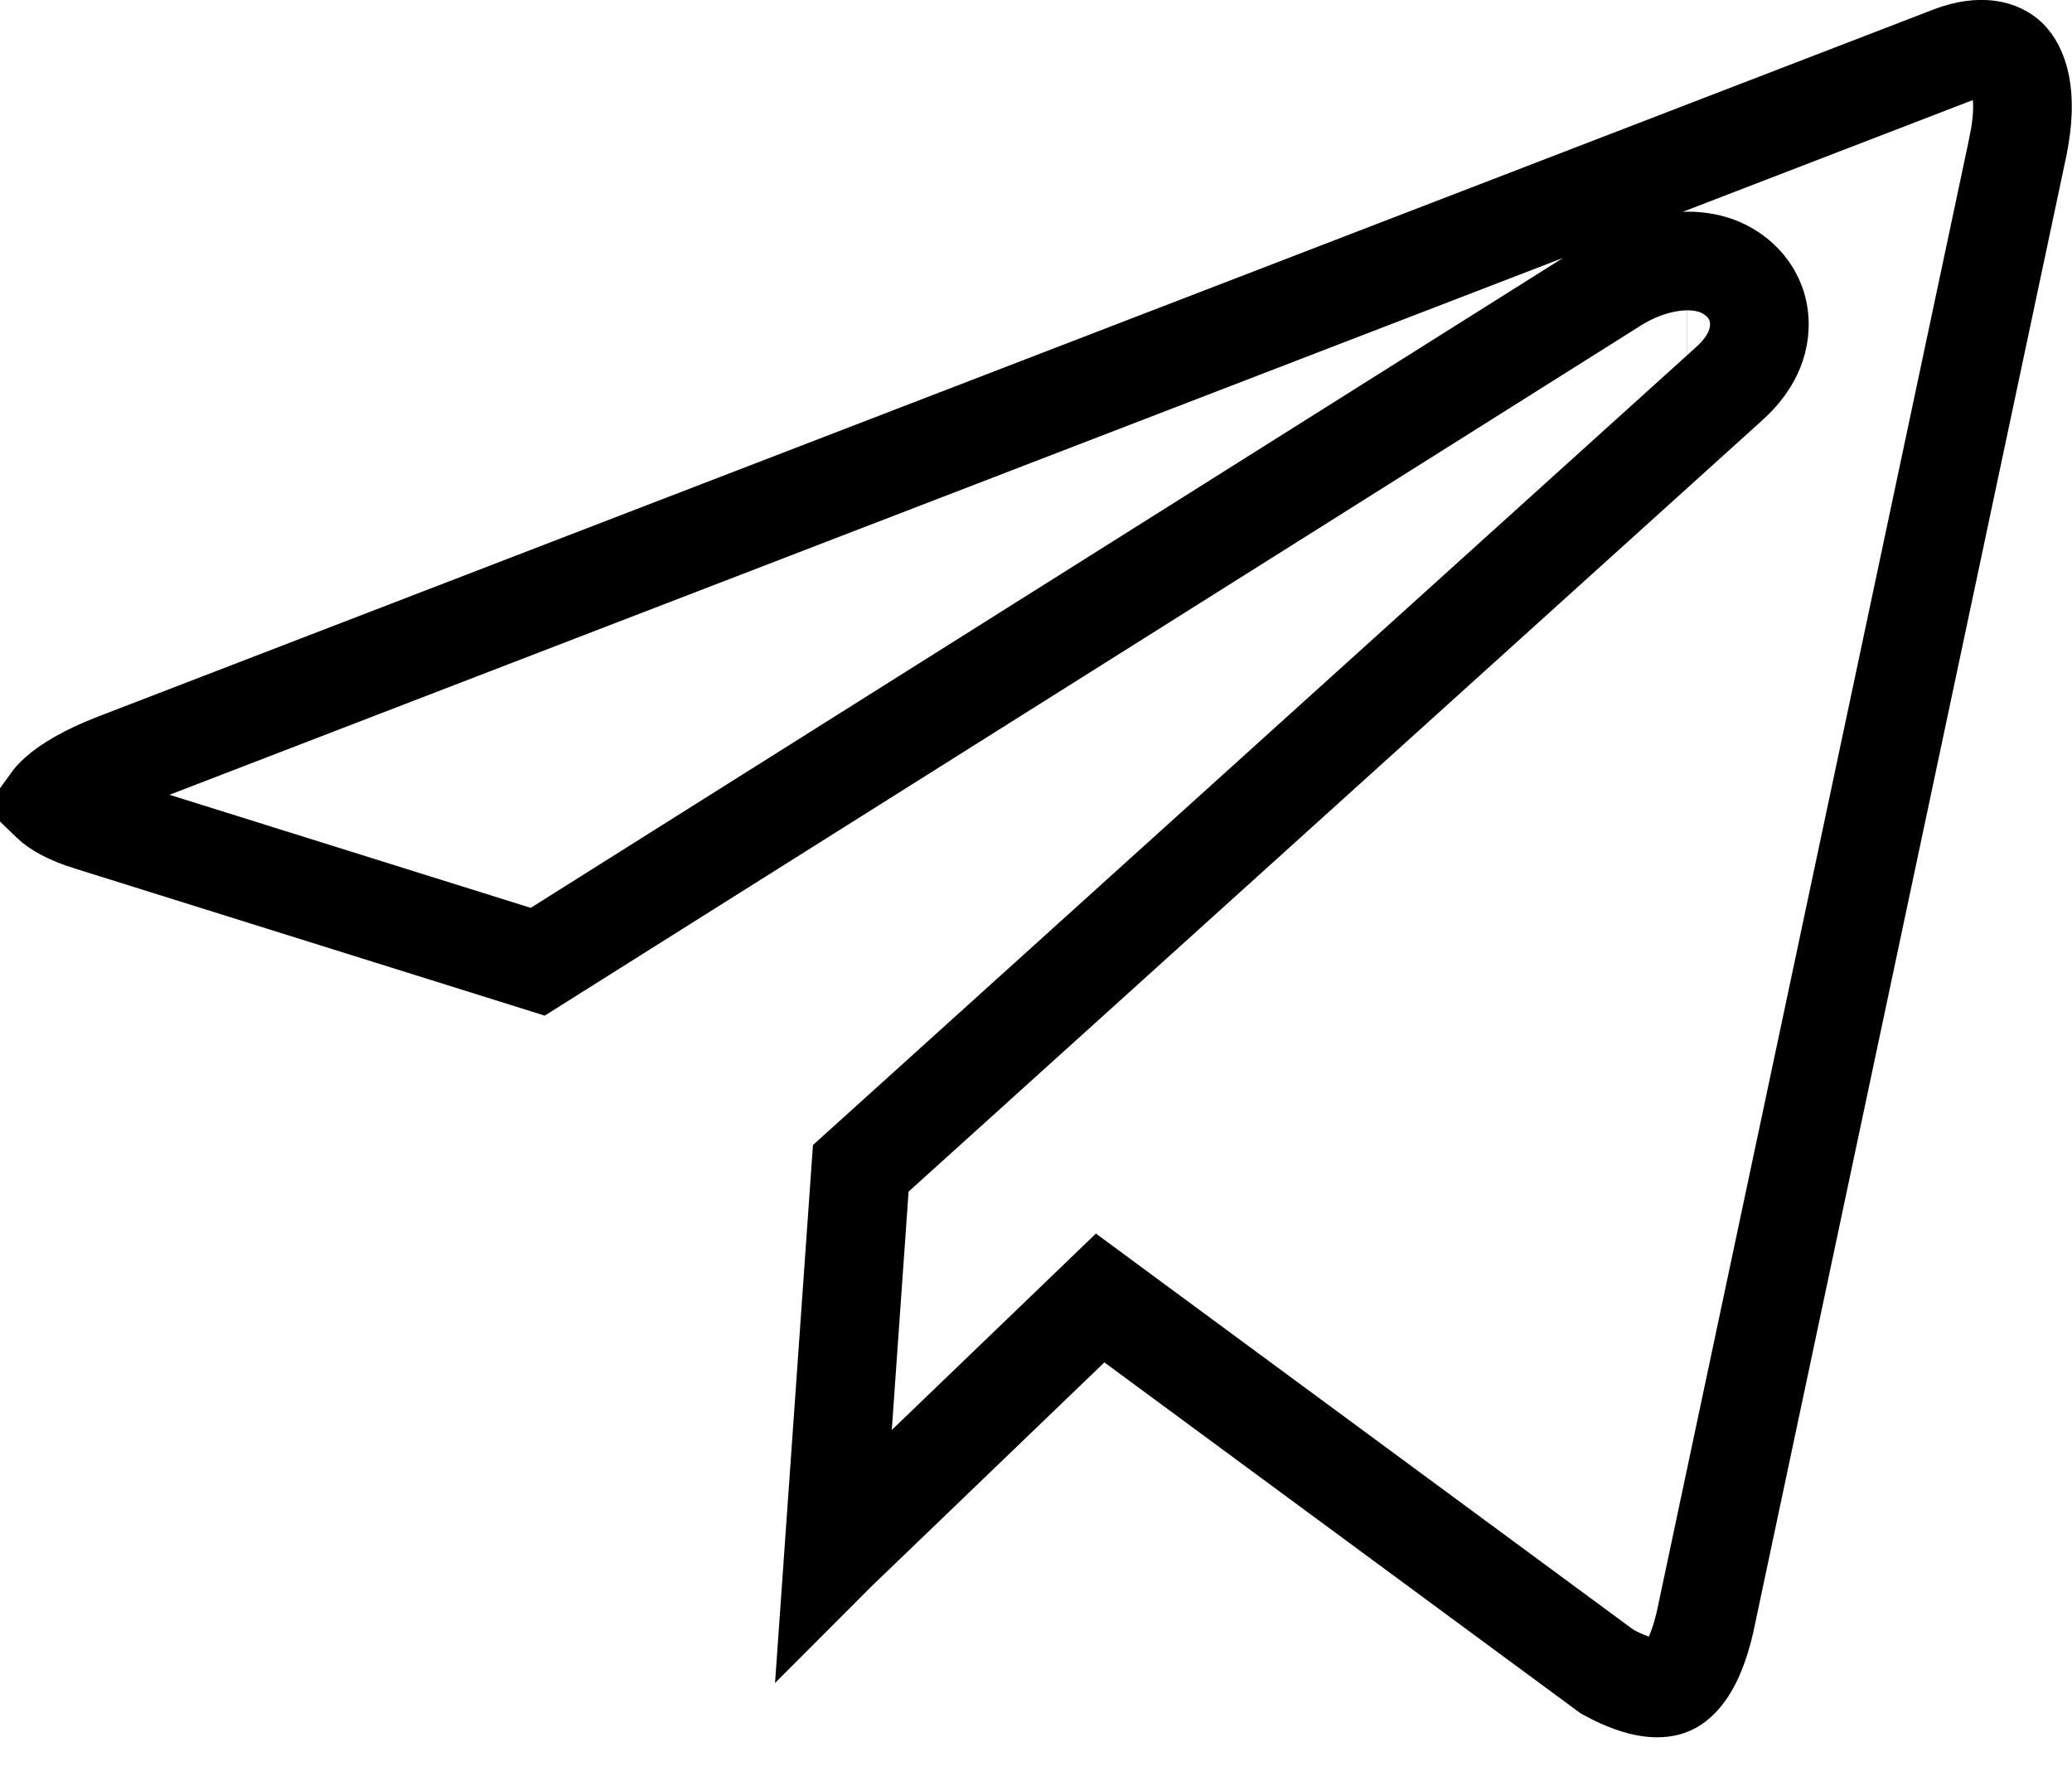 <svg width="21" height="18" viewBox="0 0 21 18" fill="none" xmlns="http://www.w3.org/2000/svg">
<path d="M20.449 1.498L20.449 1.499L17.281 16.439C17.175 16.902 17.017 17.044 16.93 17.084C16.848 17.121 16.659 17.145 16.291 16.945L11.489 13.406L11.15 13.156L10.846 13.449L8.516 15.69L8.516 15.69L8.509 15.696C8.487 15.719 8.467 15.739 8.448 15.758L8.724 11.842L17.52 3.894C17.521 3.893 17.521 3.893 17.522 3.892C17.652 3.776 17.821 3.581 17.831 3.313C17.843 2.969 17.598 2.766 17.395 2.693C17.208 2.627 17.008 2.638 16.841 2.676C16.666 2.715 16.486 2.793 16.312 2.909L5.45 9.748L0.908 8.326L0.907 8.326C0.691 8.259 0.572 8.184 0.519 8.133C0.518 8.132 0.516 8.13 0.515 8.129C0.528 8.111 0.551 8.084 0.59 8.049C0.692 7.959 0.872 7.848 1.155 7.737C1.156 7.736 1.156 7.736 1.157 7.736L19.778 0.562C19.778 0.562 19.779 0.561 19.78 0.561C20.093 0.444 20.272 0.515 20.351 0.592C20.438 0.676 20.571 0.925 20.449 1.498ZM17.101 3.645C17.101 3.645 17.101 3.645 17.1 3.645C17.101 3.645 17.101 3.645 17.101 3.645ZM0.494 8.105C0.494 8.105 0.494 8.105 0.494 8.106L0.494 8.105Z" stroke="black"/>
</svg>
